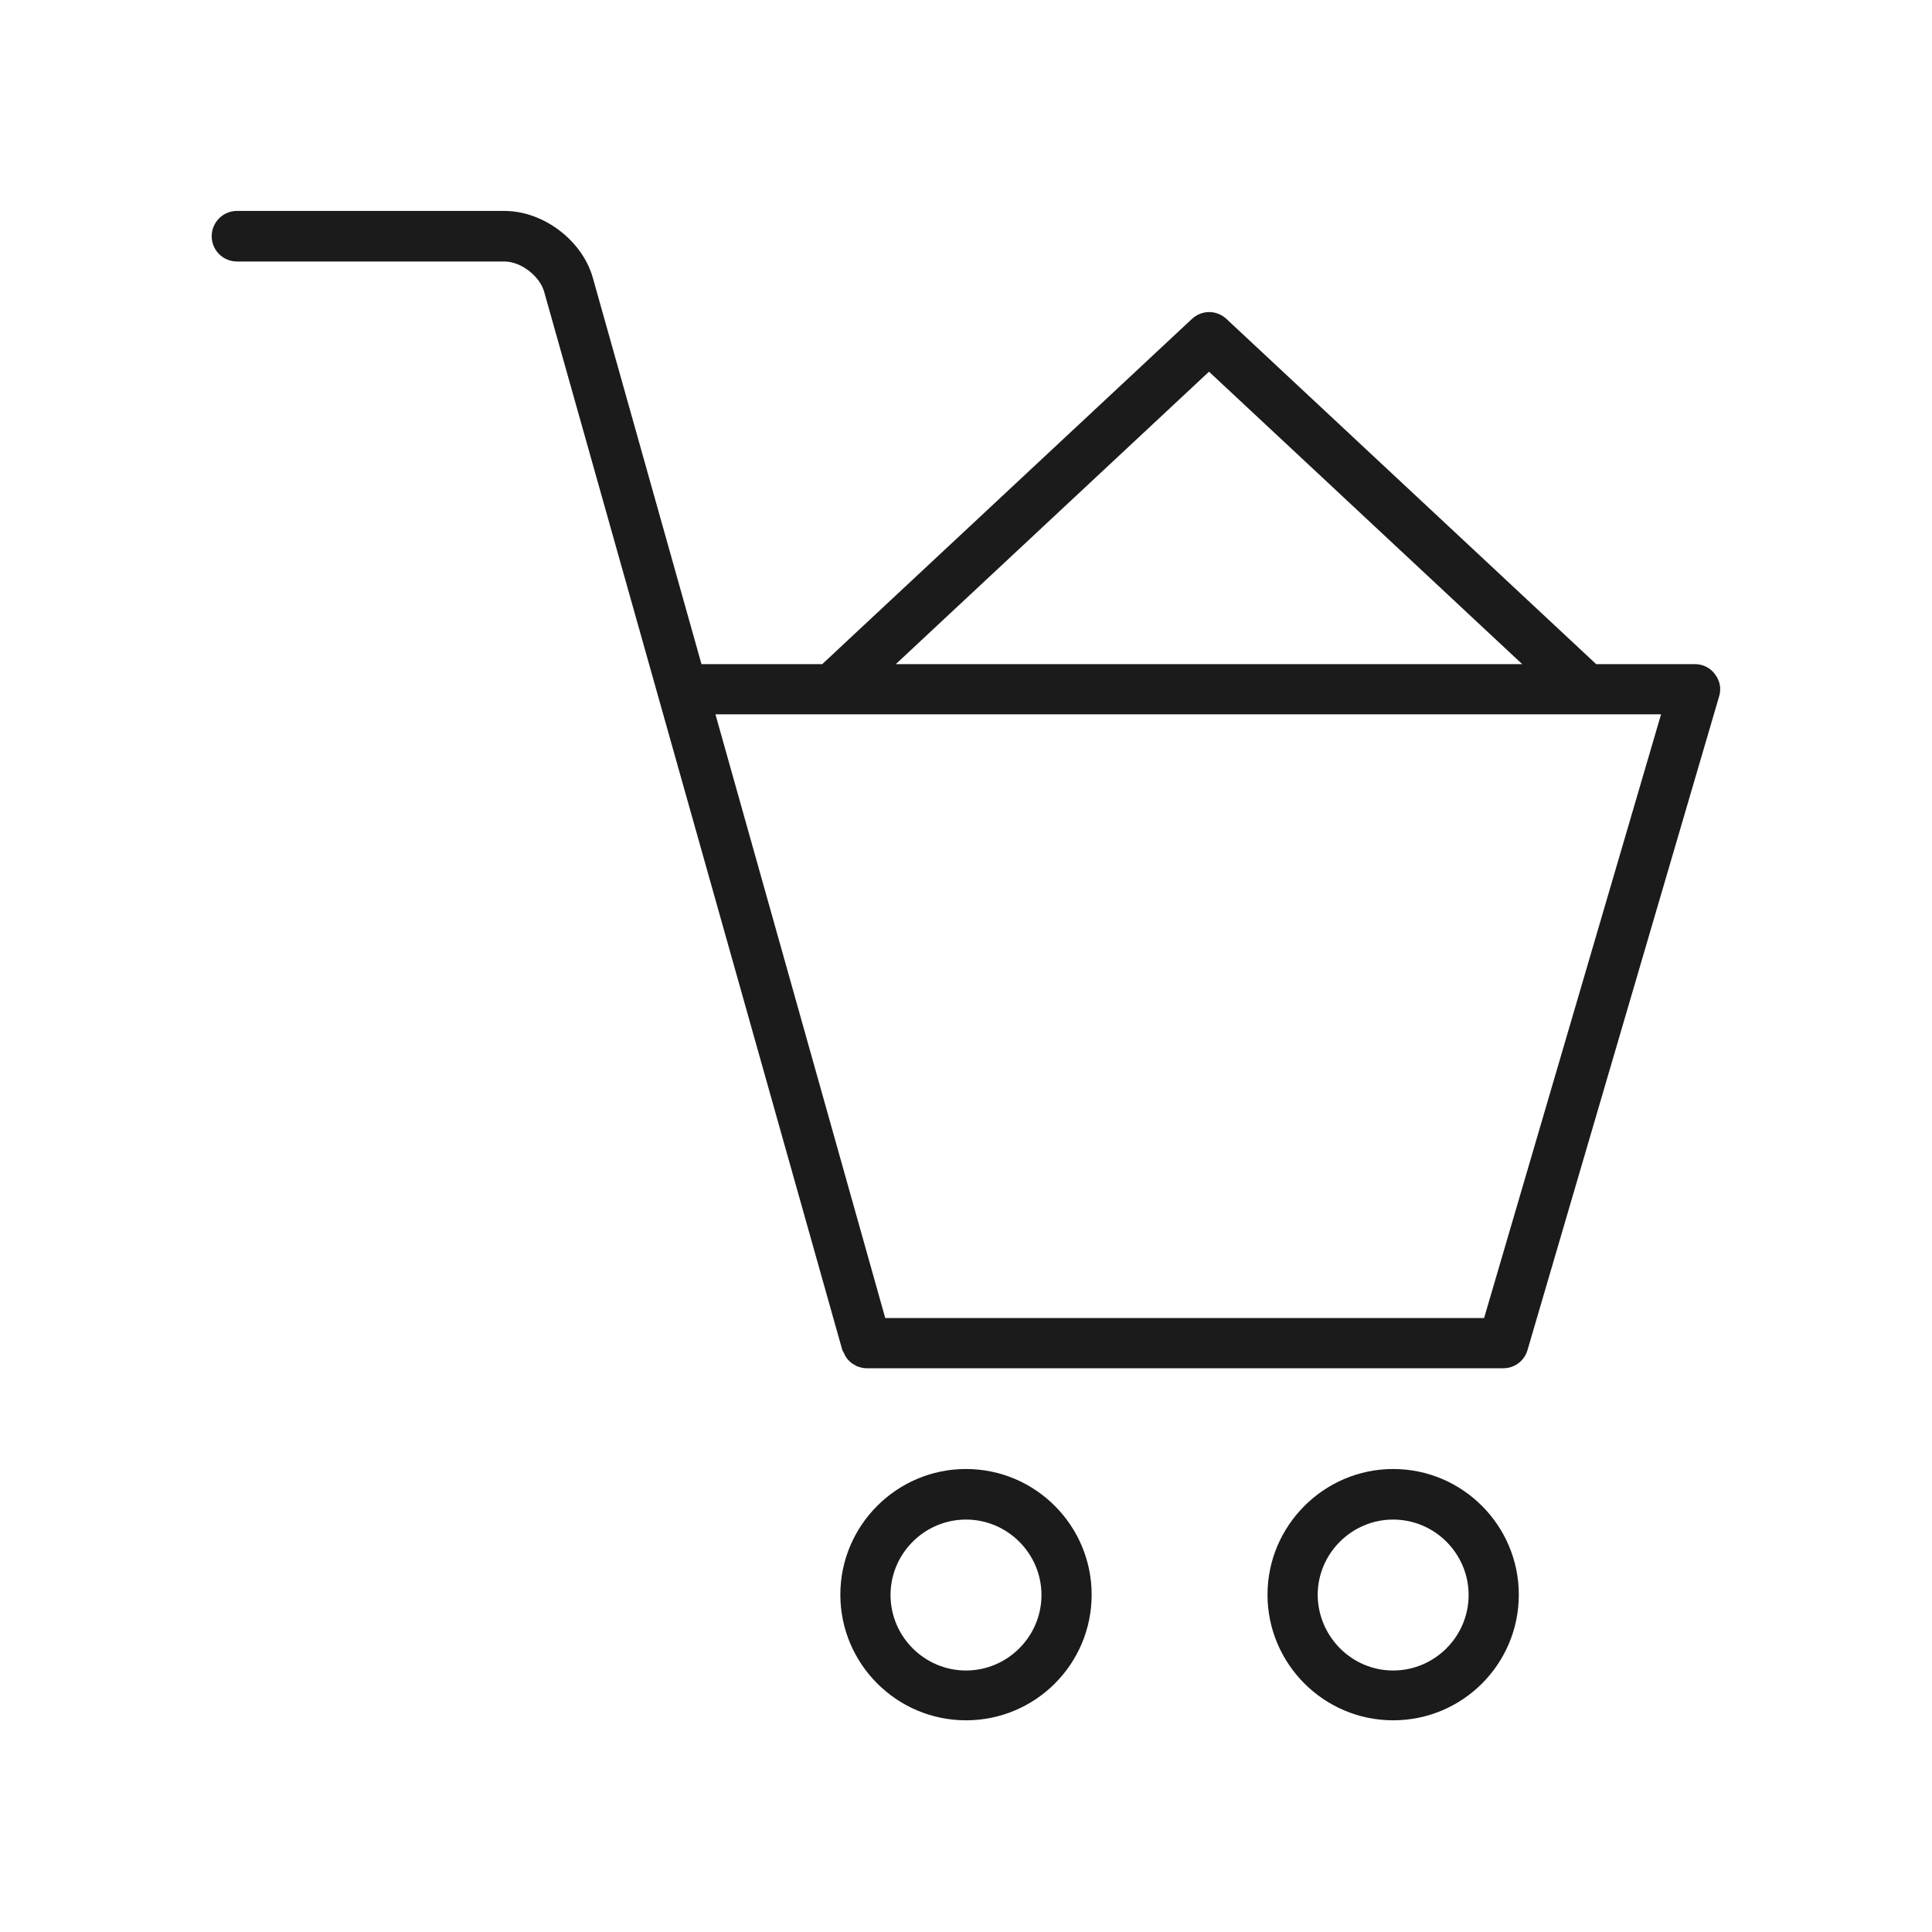 <?xml version="1.0" encoding="utf-8"?>
<!-- Generator: Adobe Illustrator 23.0.1, SVG Export Plug-In . SVG Version: 6.00 Build 0)  -->
<svg version="1.1" id="Layer_1" xmlns="http://www.w3.org/2000/svg" xmlns:xlink="http://www.w3.org/1999/xlink" x="0px" y="0px"
	 viewBox="0 0 512 512" style="enable-background:new 0 0 512 512;" xml:space="preserve">
<style type="text/css">
	.st0{fill-rule:evenodd;clip-rule:evenodd;fill:#1B1B1B;}
</style>
<path class="st0" d="M455.6,184.5l-50.8,173.3c-0.8,2.8-3.4,4.8-6.4,4.8H229.6l0,0c0,0,0,0,0,0c-0.8,0-1.6-0.2-2.4-0.5
	c-0.3-0.1-0.5-0.2-0.7-0.4c-0.5-0.2-0.9-0.5-1.3-0.9c-0.2-0.2-0.4-0.4-0.6-0.6c-0.3-0.4-0.6-0.8-0.8-1.3c-0.1-0.3-0.3-0.5-0.4-0.8
	c-0.1-0.2-0.2-0.3-0.2-0.4L144.2,77.3c-1.2-4.2-6.2-8-10.5-8H62.8c-3.7,0-6.7-3-6.7-6.7c0-3.7,3-6.7,6.7-6.7h70.9
	c10.3,0,20.6,7.8,23.4,17.7L185.9,176h32l98-91.5c2.6-2.4,6.5-2.4,9.1,0l98,91.5h26.2c2.1,0,4.1,1,5.3,2.7
	C455.8,180.4,456.2,182.5,455.6,184.5z M320.4,98.5l-83,77.5h166L320.4,98.5z M189.6,189.3l45,160h158.7l46.9-160H189.6z M256,389.3
	c18.4,0,33.3,15,33.3,33.3c0,18.4-14.9,33.3-33.3,33.3c-18.4,0-33.3-15-33.3-33.3C222.7,404.3,237.6,389.3,256,389.3z M256,442.7
	c11,0,20-9,20-20c0-11-9-20-20-20c-11,0-20,9-20,20C236,433.7,245,442.7,256,442.7z M369.2,389.3c18.4,0,33.3,15,33.3,33.3
	c0,18.4-14.9,33.3-33.3,33.3c-18.4,0-33.3-15-33.3-33.3C335.9,404.3,350.9,389.3,369.2,389.3z M369.2,442.7c11,0,20-9,20-20
	c0-11-9-20-20-20c-11,0-20,9-20,20C349.3,433.7,358.2,442.7,369.2,442.7z"/>
</svg>
